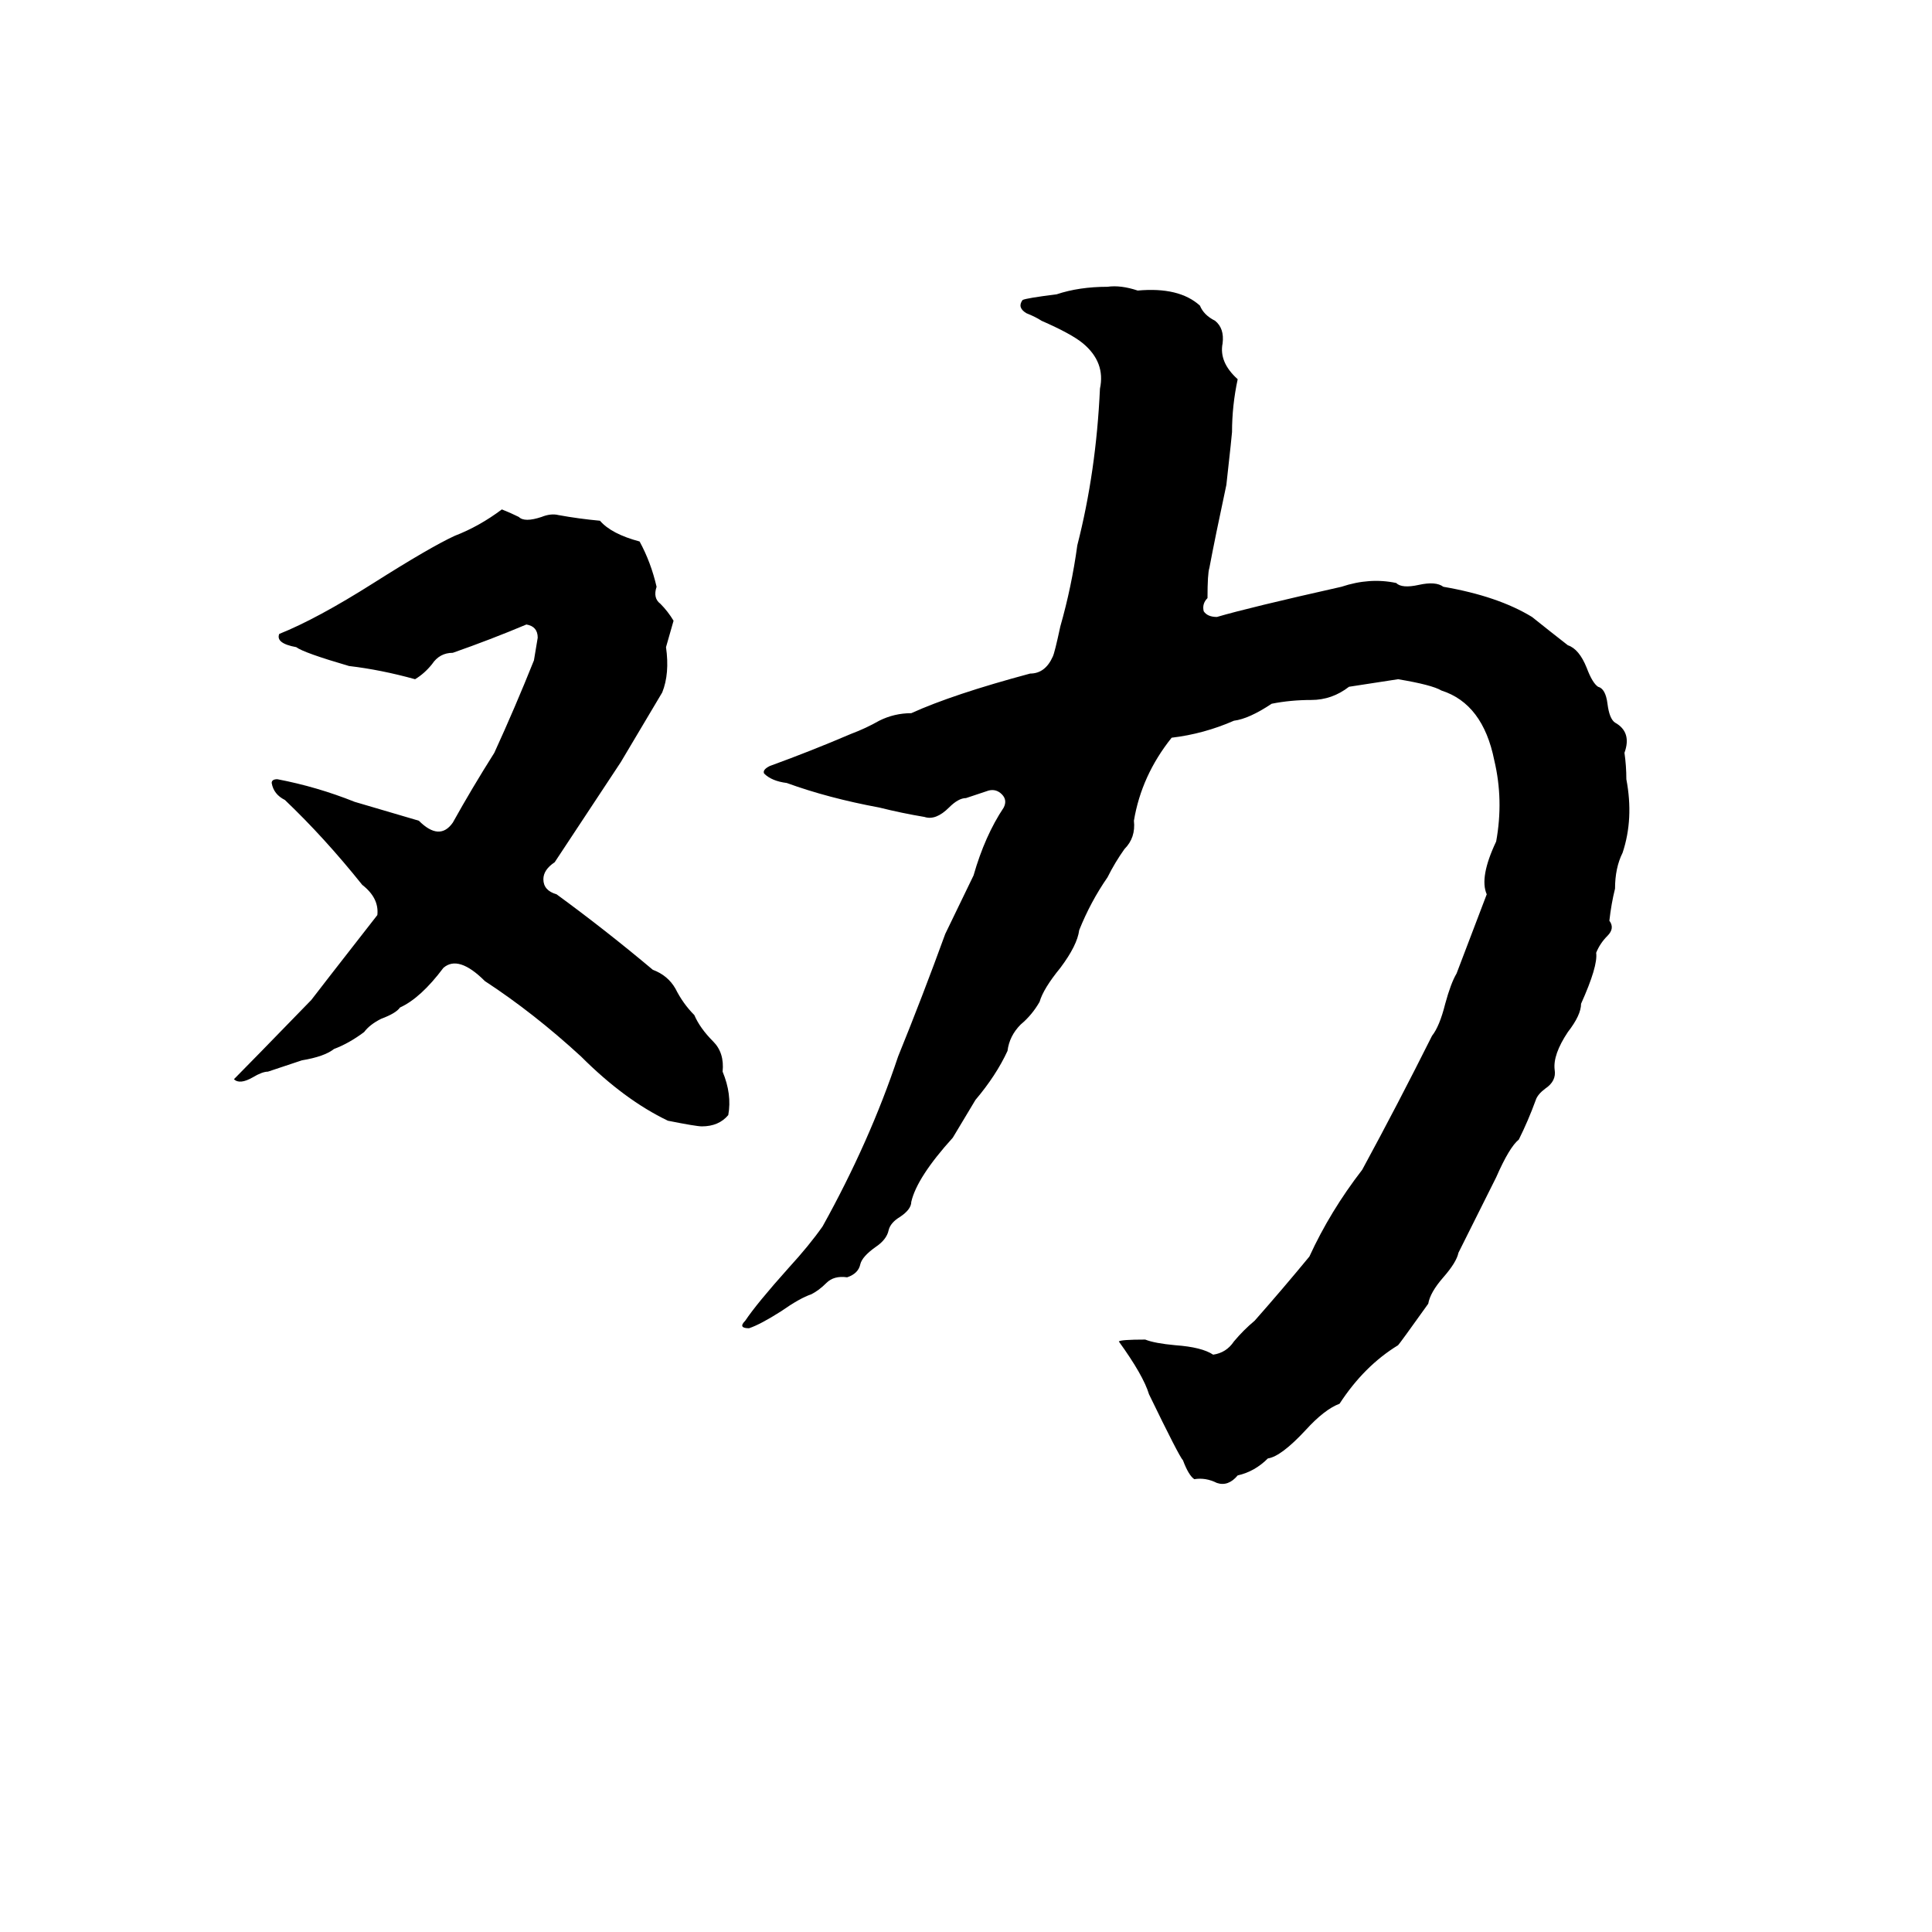 <svg xmlns="http://www.w3.org/2000/svg" viewBox="0 -800 1024 1024">
	<path fill="#000000" d="M587 -648Q594 -649 603 -646Q625 -648 636 -638Q638 -633 644 -630Q649 -626 648 -618Q646 -608 656 -599Q653 -585 653 -571Q653 -570 650 -543Q644 -515 641 -499Q640 -496 640 -483Q637 -480 638 -476Q640 -473 645 -473Q662 -478 711 -489Q726 -494 740 -491Q743 -488 752 -490Q761 -492 765 -489Q794 -484 812 -473Q822 -465 831 -458Q837 -456 841 -446Q844 -438 847 -436Q851 -435 852 -427Q853 -419 856 -417Q865 -412 861 -401Q862 -394 862 -387Q866 -366 860 -348Q856 -340 856 -329Q854 -321 853 -312Q856 -308 852 -304Q848 -300 846 -295Q847 -288 838 -268Q838 -262 831 -253Q823 -241 824 -233Q825 -227 819 -223Q815 -220 814 -217Q810 -206 805 -196Q800 -192 793 -176Q783 -156 773 -136Q772 -131 765 -123Q758 -115 757 -109Q742 -88 741 -87Q723 -76 710 -56Q702 -53 692 -42Q679 -28 672 -27Q665 -20 656 -18Q651 -12 645 -14Q639 -17 633 -16Q630 -18 627 -26Q625 -28 609 -61Q606 -71 593 -89Q594 -90 607 -90Q612 -88 623 -87Q637 -86 643 -82Q650 -83 654 -89Q659 -95 665 -100Q680 -117 694 -134Q705 -158 722 -180Q741 -215 759 -251Q763 -256 766 -268Q769 -279 772 -284Q780 -305 788 -326Q784 -335 793 -354Q797 -376 792 -397Q786 -427 764 -434Q759 -437 741 -440Q728 -438 715 -436Q706 -429 695 -429Q684 -429 674 -427Q662 -419 654 -418Q638 -411 621 -409Q605 -389 601 -365Q602 -356 596 -350Q591 -343 587 -335Q578 -322 572 -307Q571 -299 562 -287Q553 -276 551 -269Q547 -262 541 -257Q535 -251 534 -243Q528 -230 517 -217L505 -197Q486 -176 483 -163Q483 -159 477 -155Q472 -152 471 -148Q470 -143 464 -139Q457 -134 456 -130Q455 -125 449 -123Q442 -124 438 -120Q434 -116 430 -114Q424 -112 414 -105Q403 -98 397 -96Q391 -96 395 -100Q401 -109 418 -128Q429 -140 436 -150Q461 -195 476 -240Q489 -272 501 -305L516 -336Q522 -357 532 -372Q534 -376 531 -379Q528 -382 524 -381Q518 -379 512 -377Q508 -377 503 -372Q496 -365 490 -367Q478 -369 466 -372Q439 -377 417 -385Q409 -386 405 -390Q404 -392 408 -394Q430 -402 451 -411Q459 -414 466 -418Q474 -422 483 -422Q505 -432 546 -443Q554 -443 558 -452Q559 -454 562 -468Q568 -489 571 -511Q581 -550 583 -594Q586 -608 574 -618Q568 -623 552 -630Q549 -632 544 -634Q539 -637 542 -641Q544 -642 560 -644Q572 -648 587 -648ZM266 -530Q271 -528 275 -526Q278 -523 287 -526Q292 -528 296 -527Q307 -525 318 -524Q324 -517 339 -513Q345 -502 348 -489Q346 -483 350 -480Q354 -476 357 -471Q355 -464 353 -457Q355 -443 351 -433Q332 -401 329 -396Q298 -349 294 -343Q288 -339 288 -334Q288 -328 295 -326Q321 -307 346 -286Q354 -283 358 -276Q362 -268 368 -262Q371 -255 378 -248Q384 -242 383 -232Q388 -220 386 -209Q381 -203 372 -203Q369 -203 354 -206Q331 -217 308 -240Q283 -263 257 -280Q243 -294 235 -287Q223 -271 212 -266Q210 -263 202 -260Q196 -257 193 -253Q185 -247 177 -244Q172 -240 160 -238Q151 -235 142 -232Q139 -232 134 -229Q127 -225 124 -228Q131 -235 165 -270Q168 -274 200 -315Q201 -324 192 -331Q172 -356 151 -376Q145 -379 144 -385Q144 -387 147 -387Q168 -383 188 -375Q205 -370 222 -365Q233 -354 240 -364Q250 -382 262 -401Q273 -425 283 -450Q284 -456 285 -462Q285 -468 279 -469Q260 -461 240 -454Q233 -454 229 -448Q225 -443 220 -440Q202 -445 185 -447Q161 -454 157 -457Q146 -459 148 -464Q168 -472 198 -491Q228 -510 241 -516Q254 -521 266 -530Z"/>
</svg>